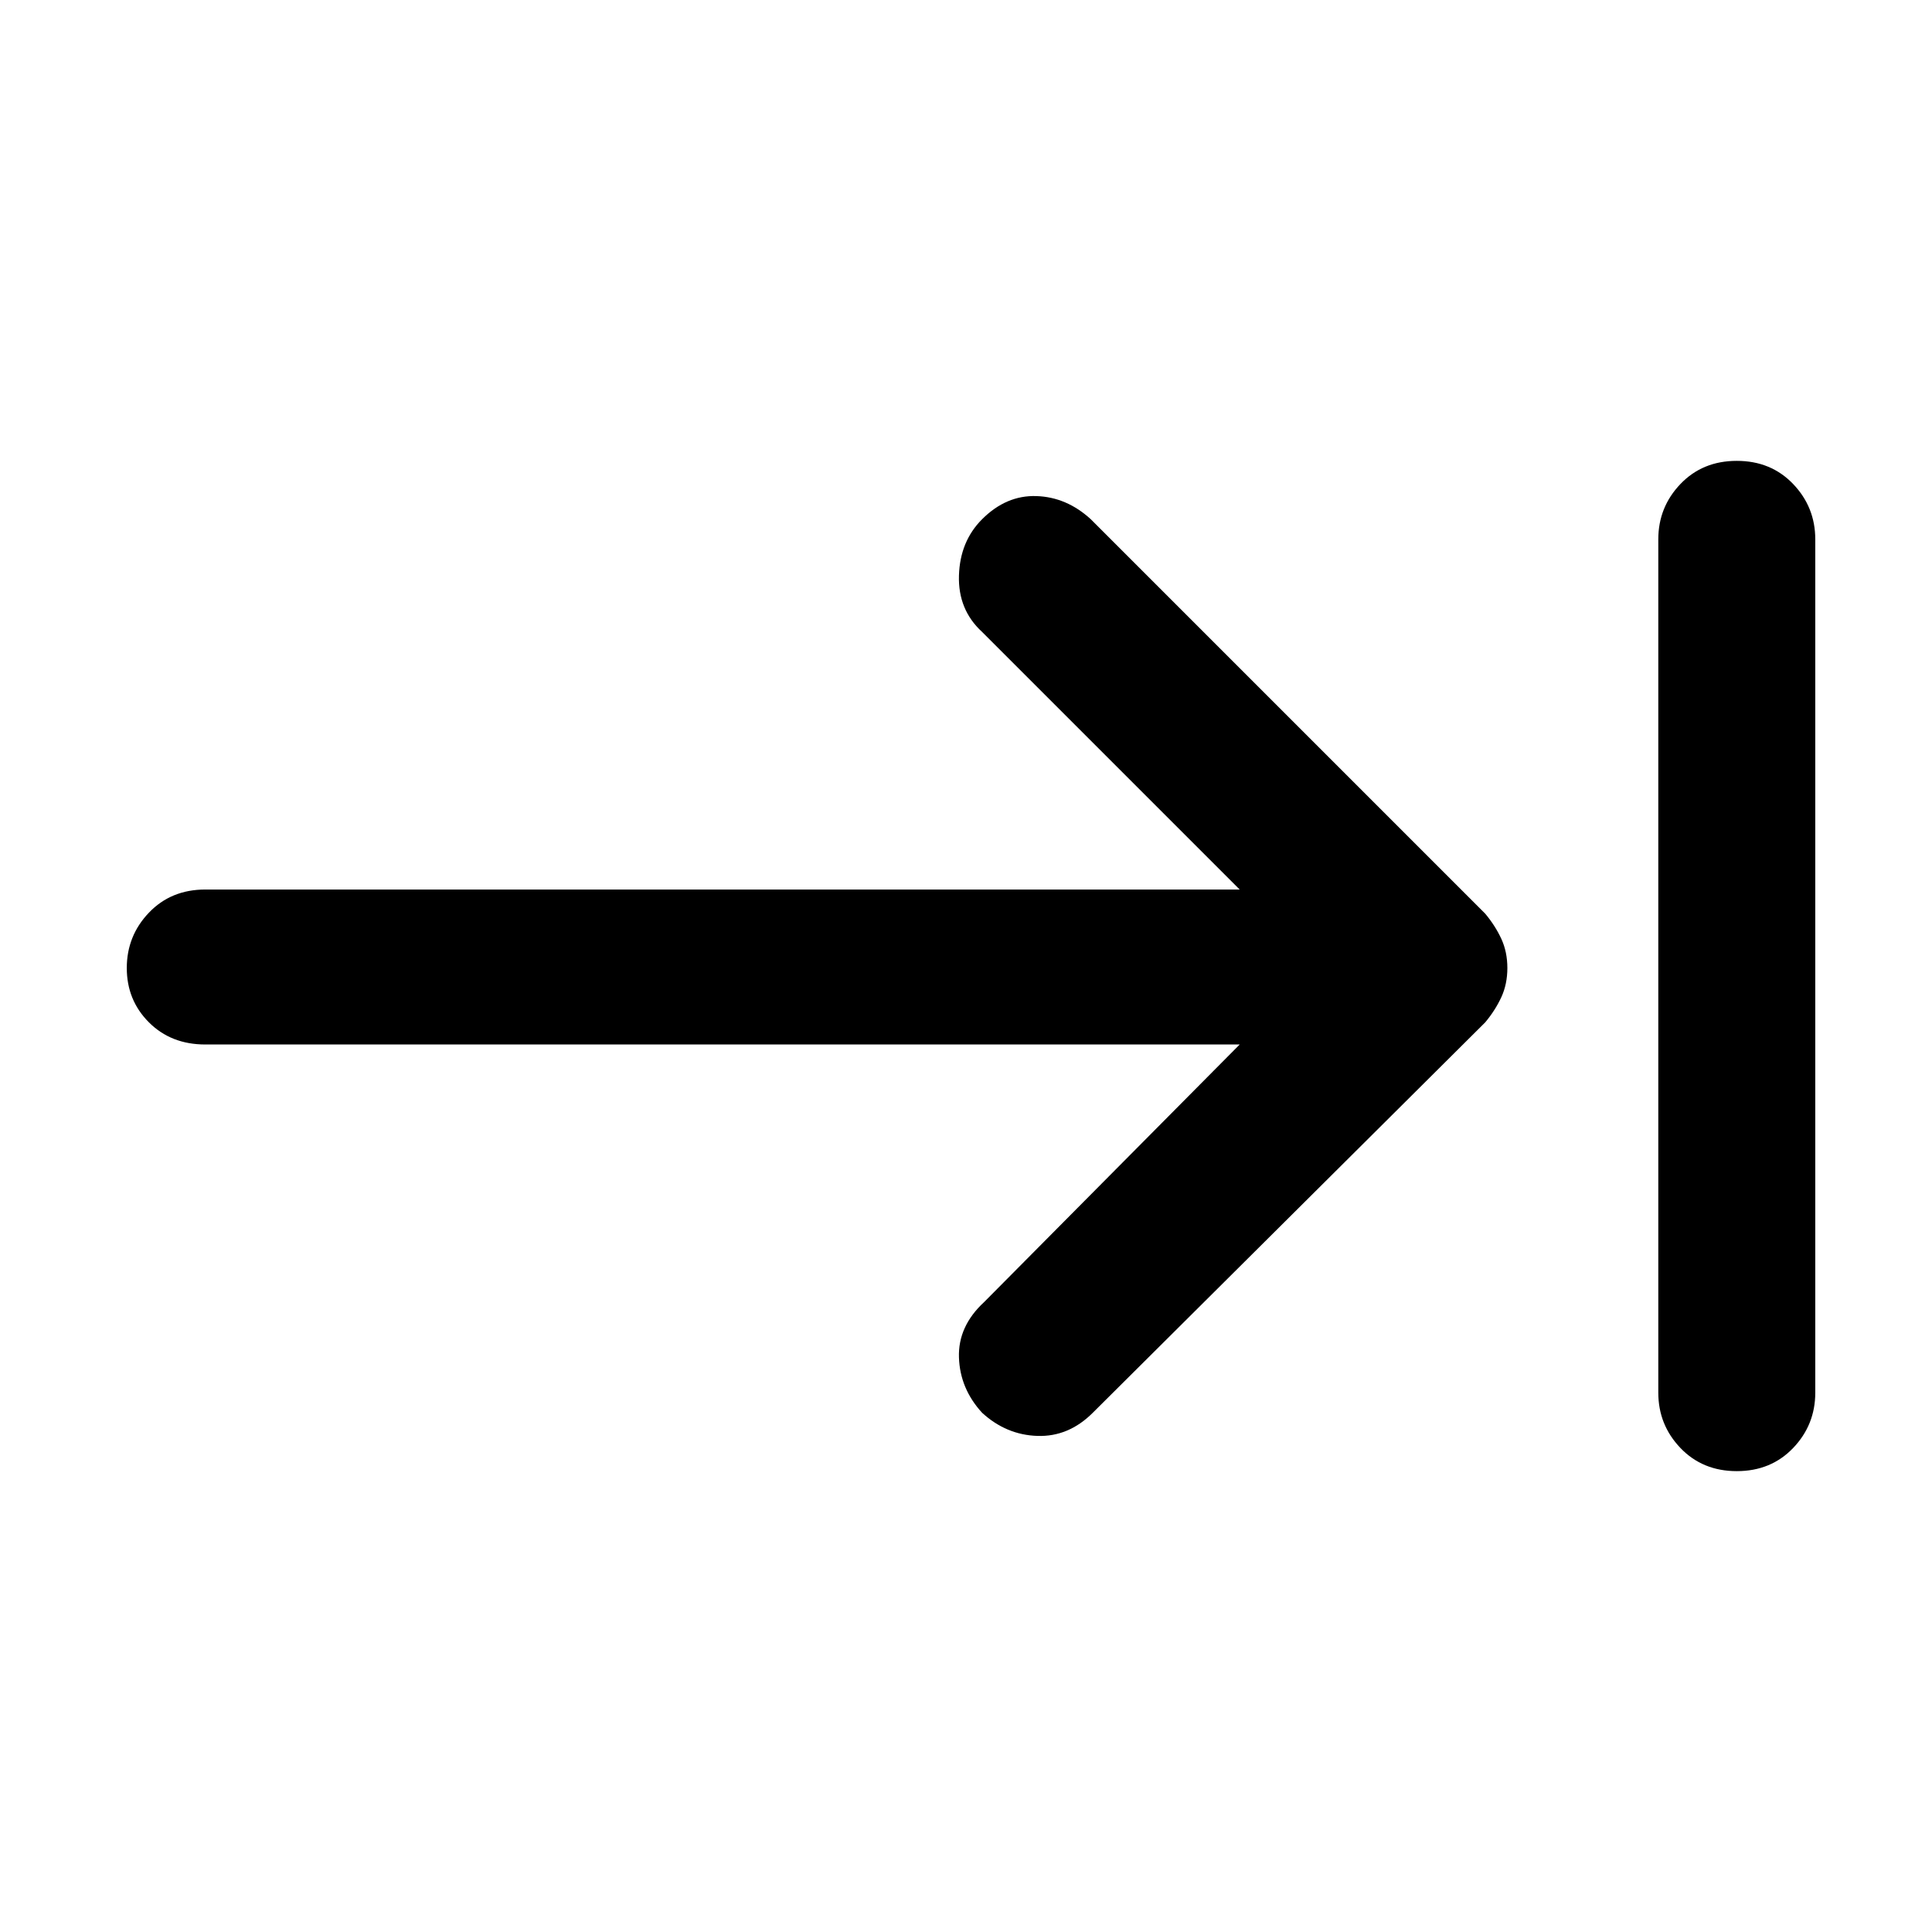 <svg xmlns="http://www.w3.org/2000/svg" height="48" width="48"><path d="M24.4 35.1Q23.85 34.5 23.825 33.725Q23.8 32.95 24.45 32.35L30.8 25.95H5.1Q4.25 25.95 3.7 25.4Q3.15 24.85 3.15 24.05Q3.15 23.25 3.7 22.675Q4.25 22.1 5.1 22.1H30.8L24.4 15.7Q23.8 15.15 23.825 14.3Q23.85 13.45 24.4 12.9Q25 12.3 25.75 12.325Q26.5 12.35 27.1 12.9L36.9 22.7Q37.15 23 37.3 23.325Q37.45 23.65 37.45 24.05Q37.45 24.45 37.3 24.775Q37.15 25.1 36.9 25.4L27.15 35.1Q26.55 35.7 25.775 35.675Q25 35.65 24.4 35.1ZM43.15 36.55Q42.3 36.55 41.75 35.975Q41.2 35.4 41.2 34.6V13.4Q41.2 12.6 41.75 12.025Q42.3 11.45 43.15 11.45Q44 11.45 44.55 12.025Q45.1 12.6 45.1 13.4V34.6Q45.1 35.4 44.55 35.975Q44 36.55 43.15 36.55Z"/></svg>